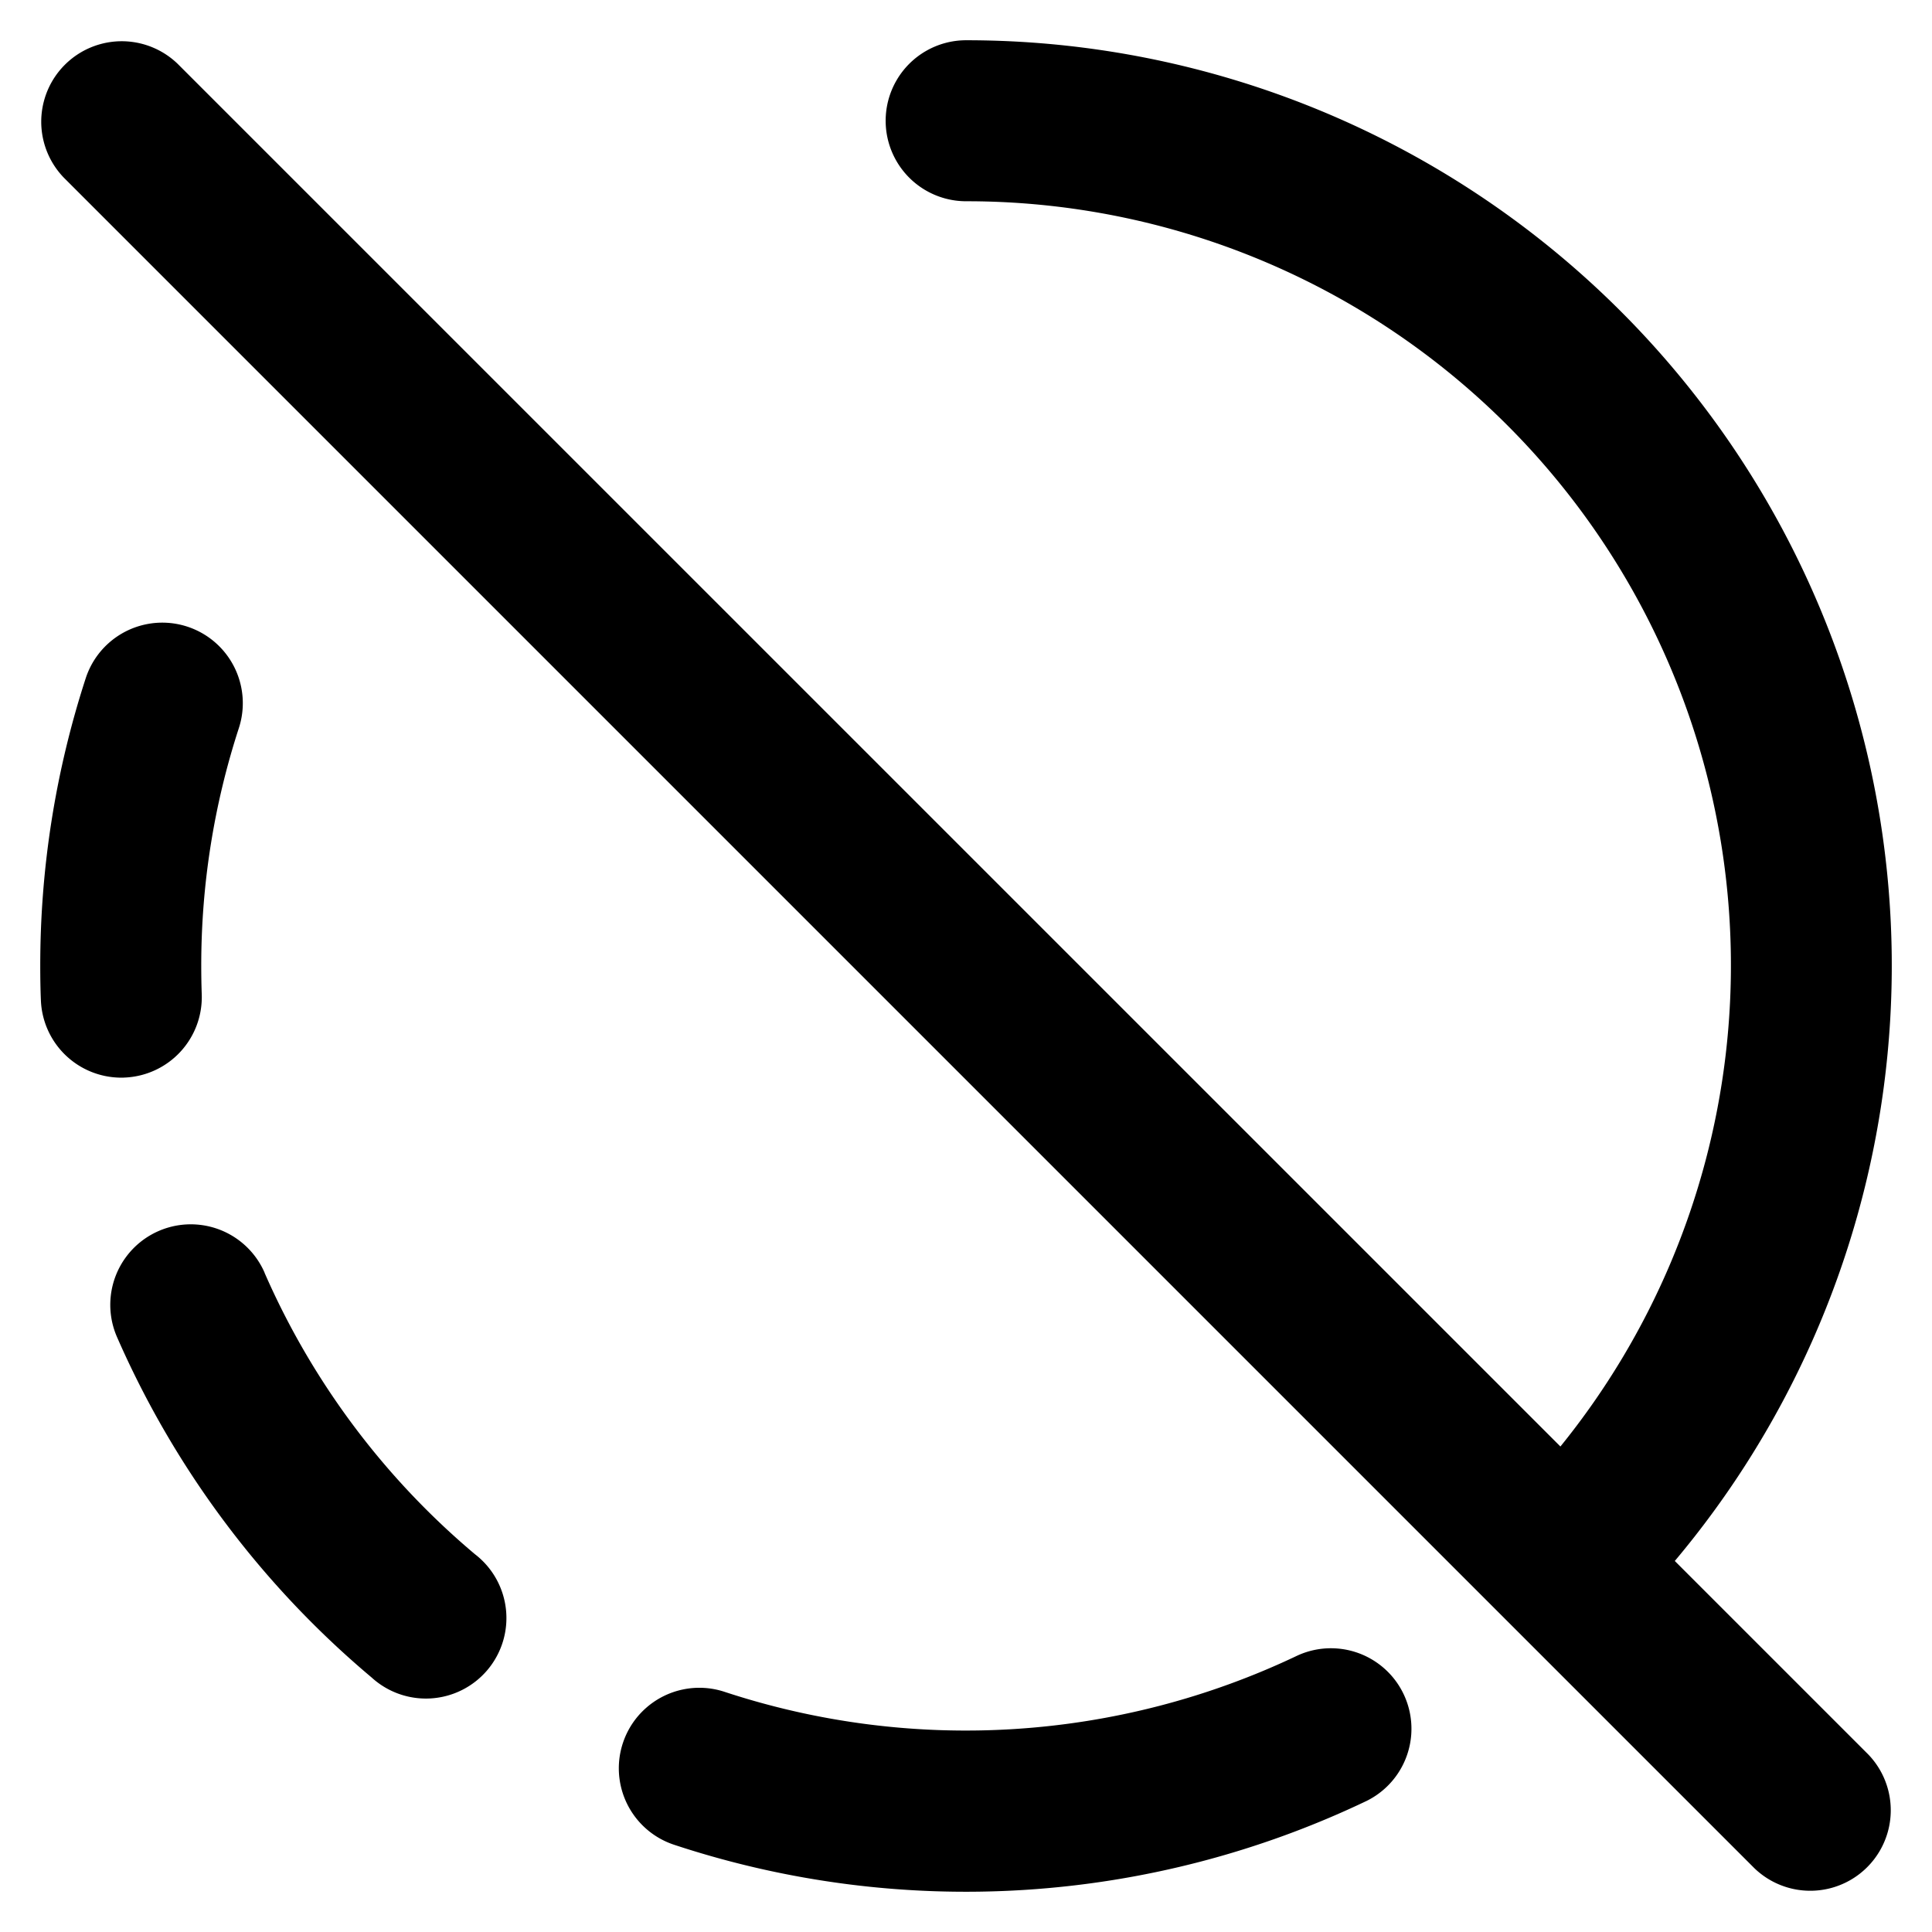 <svg xmlns:xlink="http://www.w3.org/1999/xlink" xmlns="http://www.w3.org/2000/svg" aria-label="" class="x1lliihq x1n2onr6 x5n08af" fill="currentColor" height="24" role="img" viewBox="0 0 24 24" width="24"><title></title><path d="M1.545 13.386a1 1 0 0 0 .961-1.037Q2.5 12.174 2.5 12a9.514 9.514 0 0 1 .467-2.955 1 1 0 0 0-1.902-.62A11.53 11.53 0 0 0 .5 12c0 .142.002.283.008.425a1 1 0 0 0 .998.962.52.52 0 0 0 .04-.001Zm1.742 2.424a1 1 0 1 0-1.834.798 11.588 11.588 0 0 0 3.163 4.23A1 1 0 1 0 5.9 19.307a9.581 9.581 0 0 1-2.614-3.497Zm12.828 4.757a9.575 9.575 0 0 1-7.113.45 1 1 0 1 0-.629 1.899 11.545 11.545 0 0 0 8.607-.546 1 1 0 0 0-.865-1.803Zm4.69-1.176A11.495 11.495 0 0 0 12.002.5a1 1 0 0 0 0 2 9.492 9.492 0 0 1 7.382 15.469L2.207.793A1 1 0 0 0 .793 2.207l21 21a1 1 0 0 0 1.414-1.414Z"></path></svg>